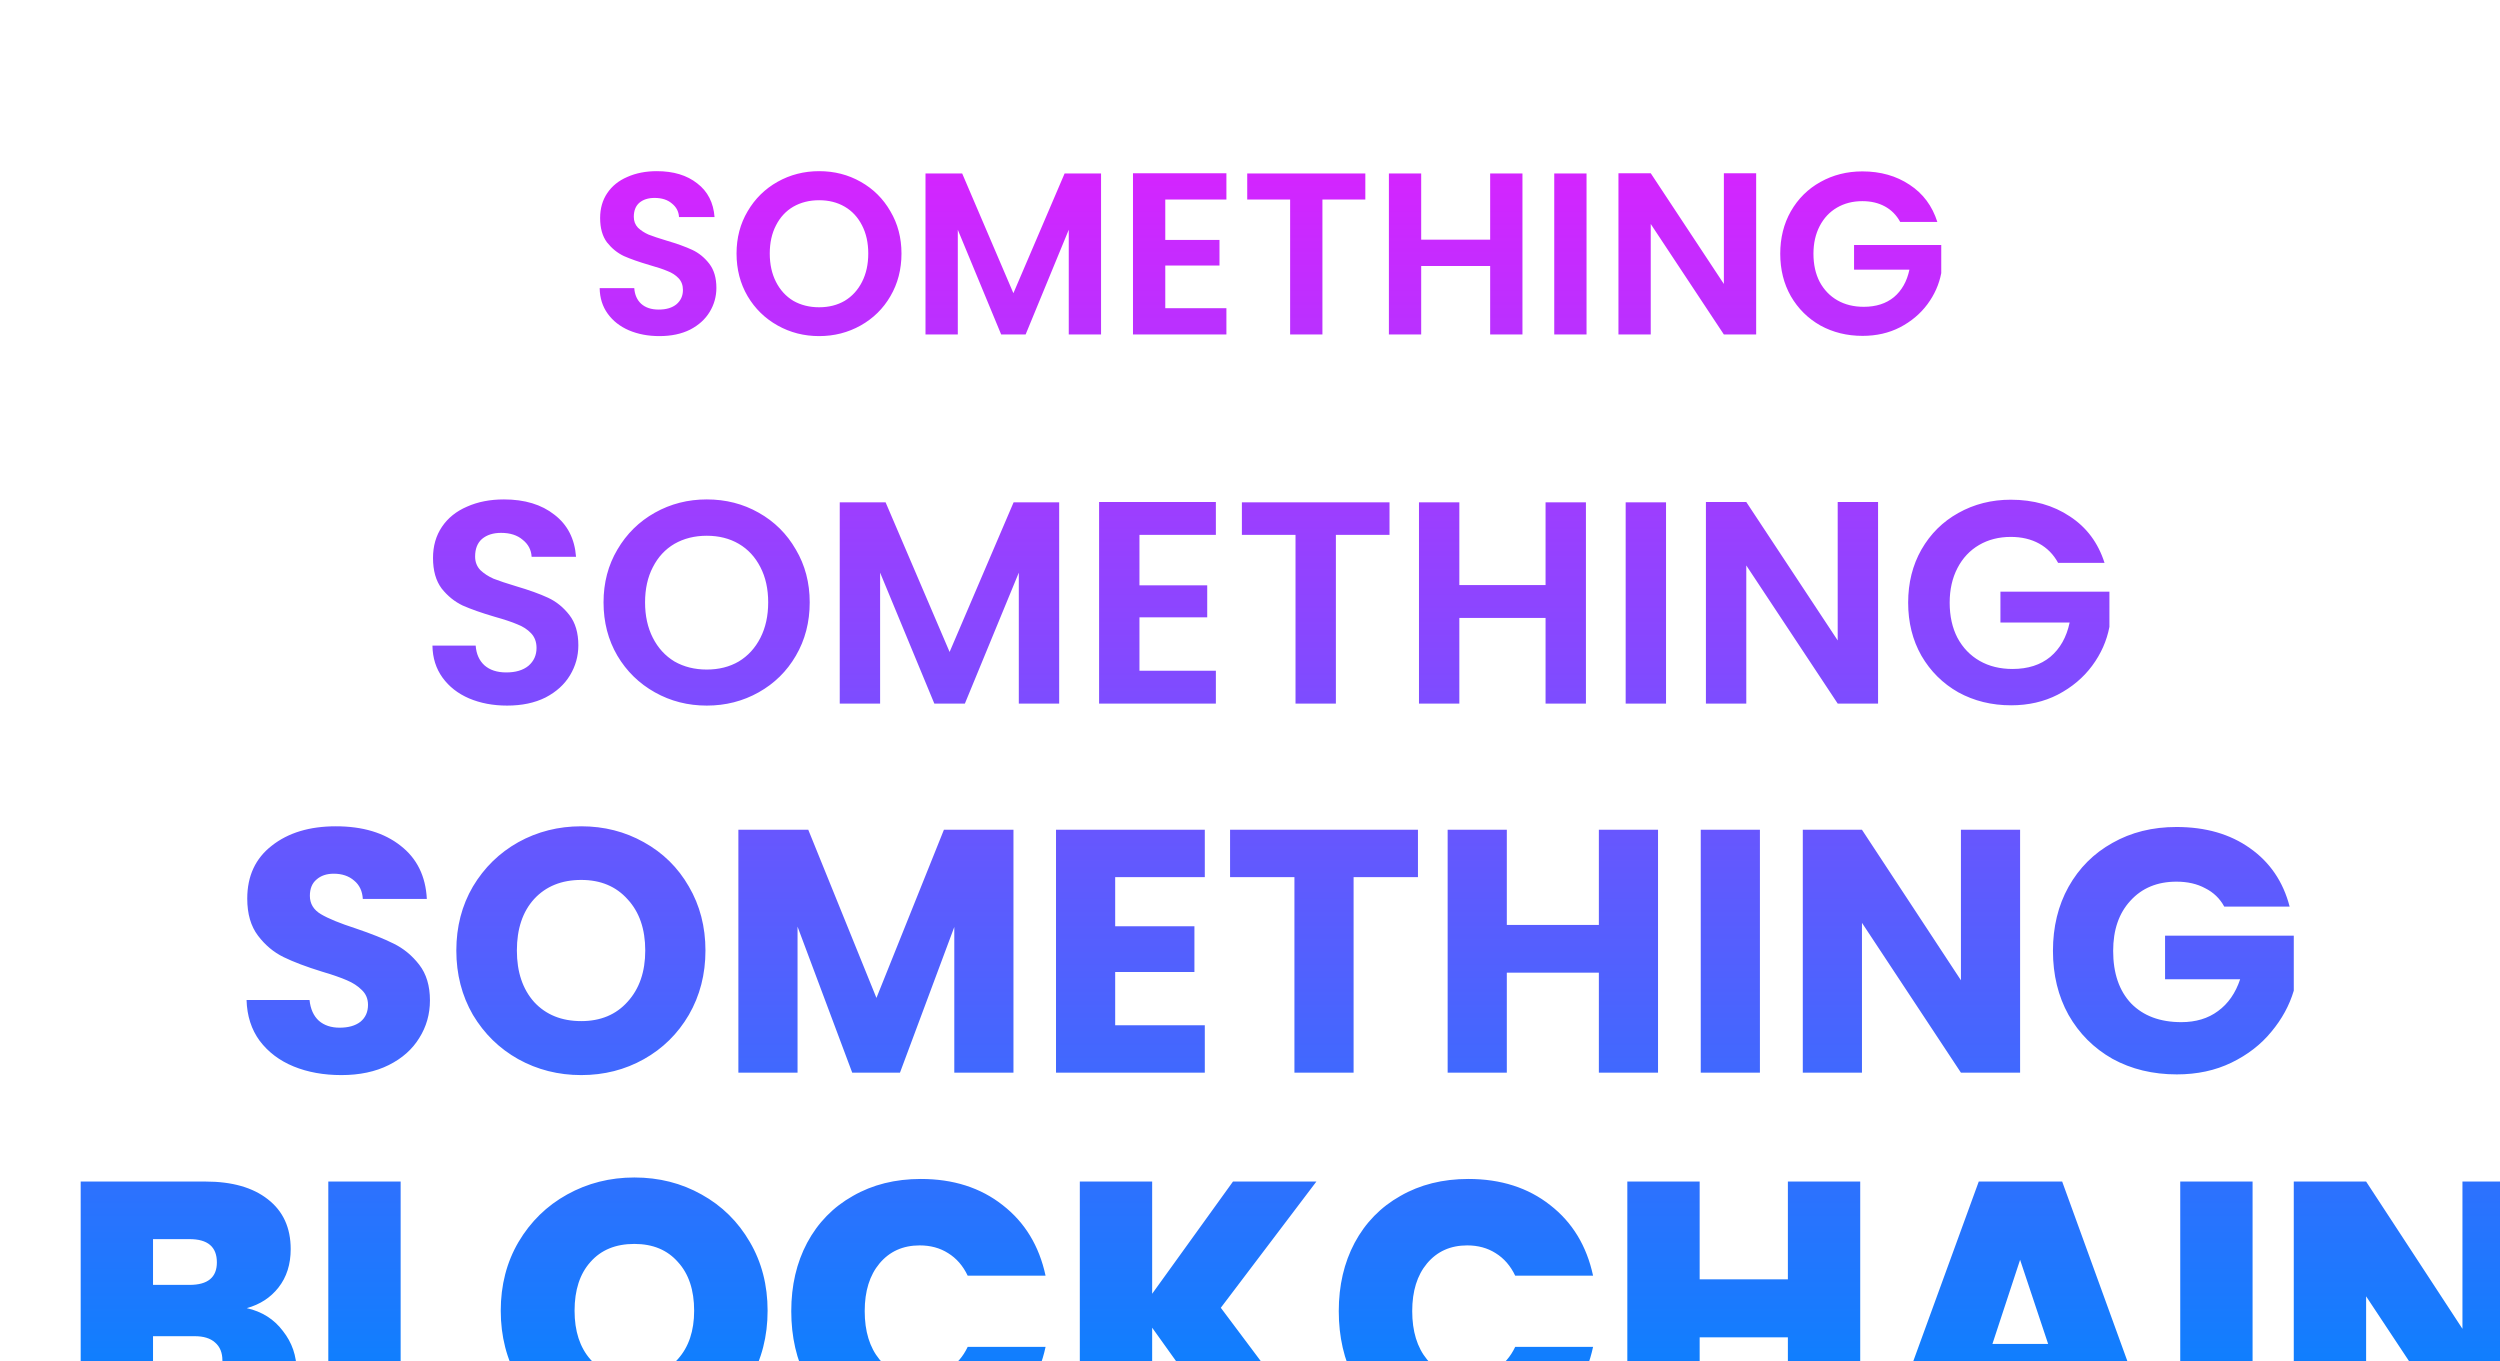 <svg width="867" height="472" viewBox="0 0 867 472" fill="none" xmlns="http://www.w3.org/2000/svg">
<g id="Something Something Something Blockchain" filter="url(#filter0_d_1701_2807)">
<path d="M208.683 86.56C204.789 86.56 201.269 85.893 198.123 84.56C195.029 83.227 192.576 81.307 190.763 78.8C188.949 76.293 188.016 73.333 187.963 69.92H199.963C200.123 72.213 200.923 74.027 202.363 75.36C203.856 76.693 205.883 77.36 208.443 77.36C211.056 77.36 213.109 76.747 214.603 75.52C216.096 74.24 216.843 72.587 216.843 70.56C216.843 68.907 216.336 67.547 215.323 66.48C214.309 65.413 213.029 64.587 211.483 64C209.989 63.36 207.909 62.667 205.243 61.92C201.616 60.853 198.656 59.813 196.363 58.8C194.123 57.733 192.176 56.16 190.523 54.08C188.923 51.947 188.123 49.12 188.123 45.6C188.123 42.293 188.949 39.413 190.603 36.96C192.256 34.507 194.576 32.64 197.563 31.36C200.549 30.027 203.963 29.36 207.803 29.36C213.563 29.36 218.229 30.773 221.803 33.6C225.429 36.373 227.429 40.267 227.803 45.28H215.483C215.376 43.36 214.549 41.787 213.003 40.56C211.509 39.28 209.509 38.64 207.003 38.64C204.816 38.64 203.056 39.2 201.723 40.32C200.443 41.44 199.803 43.067 199.803 45.2C199.803 46.693 200.283 47.947 201.243 48.96C202.256 49.92 203.483 50.72 204.923 51.36C206.416 51.947 208.496 52.64 211.163 53.44C214.789 54.507 217.749 55.573 220.043 56.64C222.336 57.707 224.309 59.307 225.963 61.44C227.616 63.573 228.443 66.373 228.443 69.84C228.443 72.827 227.669 75.6 226.123 78.16C224.576 80.72 222.309 82.773 219.323 84.32C216.336 85.813 212.789 86.56 208.683 86.56ZM264.073 86.56C258.846 86.56 254.046 85.333 249.673 82.88C245.299 80.427 241.833 77.04 239.273 72.72C236.713 68.347 235.433 63.413 235.433 57.92C235.433 52.48 236.713 47.6 239.273 43.28C241.833 38.907 245.299 35.493 249.673 33.04C254.046 30.587 258.846 29.36 264.073 29.36C269.353 29.36 274.153 30.587 278.473 33.04C282.846 35.493 286.286 38.907 288.793 43.28C291.353 47.6 292.633 52.48 292.633 57.92C292.633 63.413 291.353 68.347 288.793 72.72C286.286 77.04 282.846 80.427 278.473 82.88C274.099 85.333 269.299 86.56 264.073 86.56ZM264.073 76.56C267.433 76.56 270.393 75.813 272.953 74.32C275.513 72.773 277.513 70.587 278.953 67.76C280.393 64.933 281.113 61.653 281.113 57.92C281.113 54.187 280.393 50.933 278.953 48.16C277.513 45.333 275.513 43.173 272.953 41.68C270.393 40.187 267.433 39.44 264.073 39.44C260.713 39.44 257.726 40.187 255.113 41.68C252.553 43.173 250.553 45.333 249.113 48.16C247.673 50.933 246.953 54.187 246.953 57.92C246.953 61.653 247.673 64.933 249.113 67.76C250.553 70.587 252.553 72.773 255.113 74.32C257.726 75.813 260.713 76.56 264.073 76.56ZM361.845 30.16V86H350.645V49.68L335.685 86H327.205L312.165 49.68V86H300.965V30.16H313.685L331.445 71.68L349.205 30.16H361.845ZM384.118 39.2V53.2H402.918V62.08H384.118V76.88H405.318V86H372.918V30.08H405.318V39.2H384.118ZM453.497 30.16V39.2H438.617V86H427.417V39.2H412.537V30.16H453.497ZM507.988 30.16V86H496.788V62.24H472.868V86H461.668V30.16H472.868V53.12H496.788V30.16H507.988ZM530.212 30.16V86H519.012V30.16H530.212ZM589.038 86H577.838L552.478 47.68V86H541.278V30.08H552.478L577.838 68.48V30.08H589.038V86ZM638.986 46.96C637.706 44.613 635.946 42.827 633.706 41.6C631.466 40.373 628.853 39.76 625.866 39.76C622.559 39.76 619.626 40.507 617.066 42C614.506 43.493 612.506 45.627 611.066 48.4C609.626 51.173 608.906 54.373 608.906 58C608.906 61.733 609.626 64.987 611.066 67.76C612.559 70.533 614.613 72.667 617.226 74.16C619.839 75.653 622.879 76.4 626.346 76.4C630.613 76.4 634.106 75.28 636.826 73.04C639.546 70.747 641.333 67.573 642.186 63.52H622.986V54.96H653.226V64.72C652.479 68.613 650.879 72.213 648.426 75.52C645.973 78.827 642.799 81.493 638.906 83.52C635.066 85.493 630.746 86.48 625.946 86.48C620.559 86.48 615.679 85.28 611.306 82.88C606.986 80.427 603.573 77.04 601.066 72.72C598.613 68.4 597.386 63.493 597.386 58C597.386 52.507 598.613 47.6 601.066 43.28C603.573 38.907 606.986 35.52 611.306 33.12C615.679 30.667 620.533 29.44 625.866 29.44C632.159 29.44 637.626 30.987 642.266 34.08C646.906 37.12 650.106 41.413 651.866 46.96H638.986ZM155.869 214.7C151.002 214.7 146.602 213.867 142.669 212.2C138.802 210.533 135.736 208.133 133.469 205C131.202 201.867 130.036 198.167 129.969 193.9H144.969C145.169 196.767 146.169 199.033 147.969 200.7C149.836 202.367 152.369 203.2 155.569 203.2C158.836 203.2 161.402 202.433 163.269 200.9C165.136 199.3 166.069 197.233 166.069 194.7C166.069 192.633 165.436 190.933 164.169 189.6C162.902 188.267 161.302 187.233 159.369 186.5C157.502 185.7 154.902 184.833 151.569 183.9C147.036 182.567 143.336 181.267 140.469 180C137.669 178.667 135.236 176.7 133.169 174.1C131.169 171.433 130.169 167.9 130.169 163.5C130.169 159.367 131.202 155.767 133.269 152.7C135.336 149.633 138.236 147.3 141.969 145.7C145.702 144.033 149.969 143.2 154.769 143.2C161.969 143.2 167.802 144.967 172.269 148.5C176.802 151.967 179.302 156.833 179.769 163.1H164.369C164.236 160.7 163.202 158.733 161.269 157.2C159.402 155.6 156.902 154.8 153.769 154.8C151.036 154.8 148.836 155.5 147.169 156.9C145.569 158.3 144.769 160.333 144.769 163C144.769 164.867 145.369 166.433 146.569 167.7C147.836 168.9 149.369 169.9 151.169 170.7C153.036 171.433 155.636 172.3 158.969 173.3C163.502 174.633 167.202 175.967 170.069 177.3C172.936 178.633 175.402 180.633 177.469 183.3C179.536 185.967 180.569 189.467 180.569 193.8C180.569 197.533 179.602 201 177.669 204.2C175.736 207.4 172.902 209.967 169.169 211.9C165.436 213.767 161.002 214.7 155.869 214.7ZM225.107 214.7C218.573 214.7 212.573 213.167 207.107 210.1C201.64 207.033 197.307 202.8 194.107 197.4C190.907 191.933 189.307 185.767 189.307 178.9C189.307 172.1 190.907 166 194.107 160.6C197.307 155.133 201.64 150.867 207.107 147.8C212.573 144.733 218.573 143.2 225.107 143.2C231.707 143.2 237.707 144.733 243.107 147.8C248.573 150.867 252.873 155.133 256.007 160.6C259.207 166 260.807 172.1 260.807 178.9C260.807 185.767 259.207 191.933 256.007 197.4C252.873 202.8 248.573 207.033 243.107 210.1C237.64 213.167 231.64 214.7 225.107 214.7ZM225.107 202.2C229.307 202.2 233.007 201.267 236.207 199.4C239.407 197.467 241.907 194.733 243.707 191.2C245.507 187.667 246.407 183.567 246.407 178.9C246.407 174.233 245.507 170.167 243.707 166.7C241.907 163.167 239.407 160.467 236.207 158.6C233.007 156.733 229.307 155.8 225.107 155.8C220.907 155.8 217.173 156.733 213.907 158.6C210.707 160.467 208.207 163.167 206.407 166.7C204.607 170.167 203.707 174.233 203.707 178.9C203.707 183.567 204.607 187.667 206.407 191.2C208.207 194.733 210.707 197.467 213.907 199.4C217.173 201.267 220.907 202.2 225.107 202.2ZM347.322 144.2V214H333.322V168.6L314.622 214H304.022L285.222 168.6V214H271.222V144.2H287.122L309.322 196.1L331.522 144.2H347.322ZM375.164 155.5V173H398.664V184.1H375.164V202.6H401.664V214H361.164V144.1H401.664V155.5H375.164ZM461.886 144.2V155.5H443.286V214H429.286V155.5H410.686V144.2H461.886ZM530.001 144.2V214H516.001V184.3H486.101V214H472.101V144.2H486.101V172.9H516.001V144.2H530.001ZM557.781 144.2V214H543.781V144.2H557.781ZM631.313 214H617.313L585.613 166.1V214H571.613V144.1H585.613L617.313 192.1V144.1H631.313V214ZM693.748 165.2C692.148 162.267 689.948 160.033 687.148 158.5C684.348 156.967 681.081 156.2 677.348 156.2C673.215 156.2 669.548 157.133 666.348 159C663.148 160.867 660.648 163.533 658.848 167C657.048 170.467 656.148 174.467 656.148 179C656.148 183.667 657.048 187.733 658.848 191.2C660.715 194.667 663.281 197.333 666.548 199.2C669.815 201.067 673.615 202 677.948 202C683.281 202 687.648 200.6 691.048 197.8C694.448 194.933 696.681 190.967 697.748 185.9H673.748V175.2H711.548V187.4C710.615 192.267 708.615 196.767 705.548 200.9C702.481 205.033 698.515 208.367 693.648 210.9C688.848 213.367 683.448 214.6 677.448 214.6C670.715 214.6 664.615 213.1 659.148 210.1C653.748 207.033 649.481 202.8 646.348 197.4C643.281 192 641.748 185.867 641.748 179C641.748 172.133 643.281 166 646.348 160.6C649.481 155.133 653.748 150.9 659.148 147.9C664.615 144.833 670.681 143.3 677.348 143.3C685.215 143.3 692.048 145.233 697.848 149.1C703.648 152.9 707.648 158.267 709.848 165.2H693.748ZM98.385 342.84C92.225 342.84 86.705 341.84 81.825 339.84C76.945 337.84 73.025 334.88 70.065 330.96C67.185 327.04 65.665 322.32 65.505 316.8H87.345C87.665 319.92 88.745 322.32 90.585 324C92.425 325.6 94.825 326.4 97.785 326.4C100.825 326.4 103.225 325.72 104.985 324.36C106.745 322.92 107.625 320.96 107.625 318.48C107.625 316.4 106.905 314.68 105.465 313.32C104.105 311.96 102.385 310.84 100.305 309.96C98.305 309.08 95.425 308.08 91.665 306.96C86.225 305.28 81.785 303.6 78.345 301.92C74.905 300.24 71.945 297.76 69.465 294.48C66.985 291.2 65.745 286.92 65.745 281.64C65.745 273.8 68.585 267.68 74.265 263.28C79.945 258.8 87.345 256.56 96.465 256.56C105.745 256.56 113.225 258.8 118.905 263.28C124.585 267.68 127.625 273.84 128.025 281.76H105.825C105.665 279.04 104.665 276.92 102.825 275.4C100.985 273.8 98.625 273 95.745 273C93.265 273 91.265 273.68 89.745 275.04C88.225 276.32 87.465 278.2 87.465 280.68C87.465 283.4 88.745 285.52 91.305 287.04C93.865 288.56 97.865 290.2 103.305 291.96C108.745 293.8 113.145 295.56 116.505 297.24C119.945 298.92 122.905 301.36 125.385 304.56C127.865 307.76 129.105 311.88 129.105 316.92C129.105 321.72 127.865 326.08 125.385 330C122.985 333.92 119.465 337.04 114.825 339.36C110.185 341.68 104.705 342.84 98.385 342.84ZM181.573 342.84C173.653 342.84 166.373 341 159.733 337.32C153.173 333.64 147.933 328.52 144.013 321.96C140.173 315.32 138.253 307.88 138.253 299.64C138.253 291.4 140.173 284 144.013 277.44C147.933 270.88 153.173 265.76 159.733 262.08C166.373 258.4 173.653 256.56 181.573 256.56C189.493 256.56 196.733 258.4 203.293 262.08C209.933 265.76 215.133 270.88 218.893 277.44C222.733 284 224.653 291.4 224.653 299.64C224.653 307.88 222.733 315.32 218.893 321.96C215.053 328.52 209.853 333.64 203.293 337.32C196.733 341 189.493 342.84 181.573 342.84ZM181.573 324.12C188.293 324.12 193.653 321.88 197.653 317.4C201.733 312.92 203.773 307 203.773 299.64C203.773 292.2 201.733 286.28 197.653 281.88C193.653 277.4 188.293 275.16 181.573 275.16C174.773 275.16 169.333 277.36 165.253 281.76C161.253 286.16 159.253 292.12 159.253 299.64C159.253 307.08 161.253 313.04 165.253 317.52C169.333 321.92 174.773 324.12 181.573 324.12ZM331.469 257.76V342H310.949V291.48L292.109 342H275.549L256.589 291.36V342H236.069V257.76H260.309L283.949 316.08L307.349 257.76H331.469ZM366.745 274.2V291.24H394.225V307.08H366.745V325.56H397.825V342H346.225V257.76H397.825V274.2H366.745ZM471.747 257.76V274.2H449.427V342H428.907V274.2H406.587V257.76H471.747ZM555.005 257.76V342H534.485V307.32H502.565V342H482.045V257.76H502.565V290.76H534.485V257.76H555.005ZM590.339 257.76V342H569.819V257.76H590.339ZM680.57 342H660.05L625.73 290.04V342H605.21V257.76H625.73L660.05 309.96V257.76H680.57V342ZM751.364 284.4C749.844 281.6 747.644 279.48 744.764 278.04C741.964 276.52 738.644 275.76 734.804 275.76C728.164 275.76 722.844 277.96 718.844 282.36C714.844 286.68 712.844 292.48 712.844 299.76C712.844 307.52 714.924 313.6 719.084 318C723.324 322.32 729.124 324.48 736.484 324.48C741.524 324.48 745.764 323.2 749.204 320.64C752.724 318.08 755.284 314.4 756.884 309.6H730.844V294.48H775.484V313.56C773.964 318.68 771.364 323.44 767.684 327.84C764.084 332.24 759.484 335.8 753.884 338.52C748.284 341.24 741.964 342.6 734.924 342.6C726.604 342.6 719.164 340.8 712.604 337.2C706.124 333.52 701.044 328.44 697.364 321.96C693.764 315.48 691.964 308.08 691.964 299.76C691.964 291.44 693.764 284.04 697.364 277.56C701.044 271 706.124 265.92 712.604 262.32C719.084 258.64 726.484 256.8 734.804 256.8C744.884 256.8 753.364 259.24 760.244 264.12C767.204 269 771.804 275.76 774.044 284.4H751.364ZM65.581 423.664C70.871 424.859 75.052 427.504 78.124 431.6C81.282 435.611 82.861 440.219 82.861 445.424C82.861 453.104 80.215 459.12 74.924 463.472C69.634 467.824 62.21 470 52.653 470H7.981V379.76H51.245C60.461 379.76 67.671 381.808 72.876 385.904C78.167 390 80.812 395.76 80.812 403.184C80.812 408.475 79.404 412.912 76.588 416.496C73.858 419.995 70.189 422.384 65.581 423.664ZM33.069 415.6H45.74C52.055 415.6 55.212 412.997 55.212 407.792C55.212 402.416 52.055 399.728 45.74 399.728H33.069V415.6ZM47.66 449.776C53.975 449.776 57.133 447.131 57.133 441.84C57.133 439.109 56.279 437.019 54.572 435.568C52.951 434.117 50.605 433.392 47.532 433.392H33.069V449.776H47.66ZM118.944 450.8H146.976V470H93.856V379.76H118.944V450.8ZM199.995 470.896C191.547 470.896 183.781 468.933 176.699 465.008C169.616 460.997 163.984 455.493 159.803 448.496C155.707 441.413 153.659 433.435 153.659 424.56C153.659 415.685 155.707 407.749 159.803 400.752C163.984 393.669 169.616 388.165 176.699 384.24C183.781 380.315 191.547 378.352 199.995 378.352C208.528 378.352 216.293 380.315 223.291 384.24C230.373 388.165 235.963 393.669 240.059 400.752C244.155 407.749 246.203 415.685 246.203 424.56C246.203 433.435 244.155 441.413 240.059 448.496C235.963 455.493 230.373 460.997 223.291 465.008C216.208 468.933 208.443 470.896 199.995 470.896ZM199.995 447.6C206.395 447.6 211.429 445.509 215.099 441.328C218.853 437.147 220.731 431.557 220.731 424.56C220.731 417.392 218.853 411.76 215.099 407.664C211.429 403.483 206.395 401.392 199.995 401.392C193.509 401.392 188.432 403.483 184.763 407.664C181.093 411.76 179.259 417.392 179.259 424.56C179.259 431.643 181.093 437.275 184.763 441.456C188.432 445.552 193.509 447.6 199.995 447.6ZM254.409 424.688C254.409 415.813 256.243 407.92 259.913 401.008C263.667 394.011 268.958 388.592 275.785 384.752C282.611 380.827 290.462 378.864 299.337 378.864C310.601 378.864 320.073 381.893 327.753 387.952C335.433 393.925 340.382 402.075 342.601 412.4H315.593C313.971 408.987 311.71 406.384 308.809 404.592C305.993 402.8 302.707 401.904 298.953 401.904C293.15 401.904 288.499 403.995 285.001 408.176C281.587 412.272 279.881 417.776 279.881 424.688C279.881 431.685 281.587 437.275 285.001 441.456C288.499 445.552 293.15 447.6 298.953 447.6C302.707 447.6 305.993 446.704 308.809 444.912C311.71 443.12 313.971 440.517 315.593 437.104H342.601C340.382 447.429 335.433 455.621 327.753 461.68C320.073 467.653 310.601 470.64 299.337 470.64C290.462 470.64 282.611 468.72 275.785 464.88C268.958 460.955 263.667 455.536 259.913 448.624C256.243 441.627 254.409 433.648 254.409 424.688ZM407.857 470L379.569 430.448V470H354.481V379.76H379.569V418.672L407.601 379.76H436.529L403.377 423.536L438.193 470H407.857ZM444.284 424.688C444.284 415.813 446.118 407.92 449.788 401.008C453.542 394.011 458.833 388.592 465.66 384.752C472.486 380.827 480.337 378.864 489.212 378.864C500.476 378.864 509.948 381.893 517.628 387.952C525.308 393.925 530.257 402.075 532.476 412.4H505.468C503.846 408.987 501.585 406.384 498.684 404.592C495.868 402.8 492.582 401.904 488.828 401.904C483.025 401.904 478.374 403.995 474.876 408.176C471.462 412.272 469.756 417.776 469.756 424.688C469.756 431.685 471.462 437.275 474.876 441.456C478.374 445.552 483.025 447.6 488.828 447.6C492.582 447.6 495.868 446.704 498.684 444.912C501.585 443.12 503.846 440.517 505.468 437.104H532.476C530.257 447.429 525.308 455.621 517.628 461.68C509.948 467.653 500.476 470.64 489.212 470.64C480.337 470.64 472.486 468.72 465.66 464.88C458.833 460.955 453.542 455.536 449.788 448.624C446.118 441.627 444.284 433.648 444.284 424.688ZM625.124 379.76V470H600.036V433.776H569.444V470H544.356V379.76H569.444V413.68H600.036V379.76H625.124ZM696.569 455.28H664.569L659.705 470H633.337L666.233 379.76H695.161L727.929 470H701.433L696.569 455.28ZM690.297 436.08L680.569 406.896L670.969 436.08H690.297ZM761.194 379.76V470H736.106V379.76H761.194ZM859.065 470H833.977L800.569 419.568V470H775.481V379.76H800.569L833.977 430.832V379.76H859.065V470Z" fill="url(#paint0_linear_1701_2807)"/>
</g>
<defs>
<filter id="filter0_d_1701_2807" x="-22.02" y="9.36" width="951.084" height="541.536" filterUnits="userSpaceOnUse" color-interpolation-filters="sRGB">
<feFlood flood-opacity="0" result="BackgroundImageFix"/>
<feColorMatrix in="SourceAlpha" type="matrix" values="0 0 0 0 0 0 0 0 0 0 0 0 0 0 0 0 0 0 127 0" result="hardAlpha"/>
<feOffset dx="20" dy="30"/>
<feGaussianBlur stdDeviation="25"/>
<feComposite in2="hardAlpha" operator="out"/>
<feColorMatrix type="matrix" values="0 0 0 0 0.008 0 0 0 0 0.522 0 0 0 0 0.996 0 0 0 0.25 0"/>
<feBlend mode="normal" in2="BackgroundImageFix" result="effect1_dropShadow_1701_2807"/>
<feBlend mode="normal" in="SourceGraphic" in2="effect1_dropShadow_1701_2807" result="shape"/>
</filter>
<linearGradient id="paint0_linear_1701_2807" x1="433.5" y1="0" x2="433.5" y2="472" gradientUnits="userSpaceOnUse">
<stop stop-color="#E21EFF"/>
<stop offset="1" stop-color="#0285FE"/>
</linearGradient>
</defs>
</svg>
